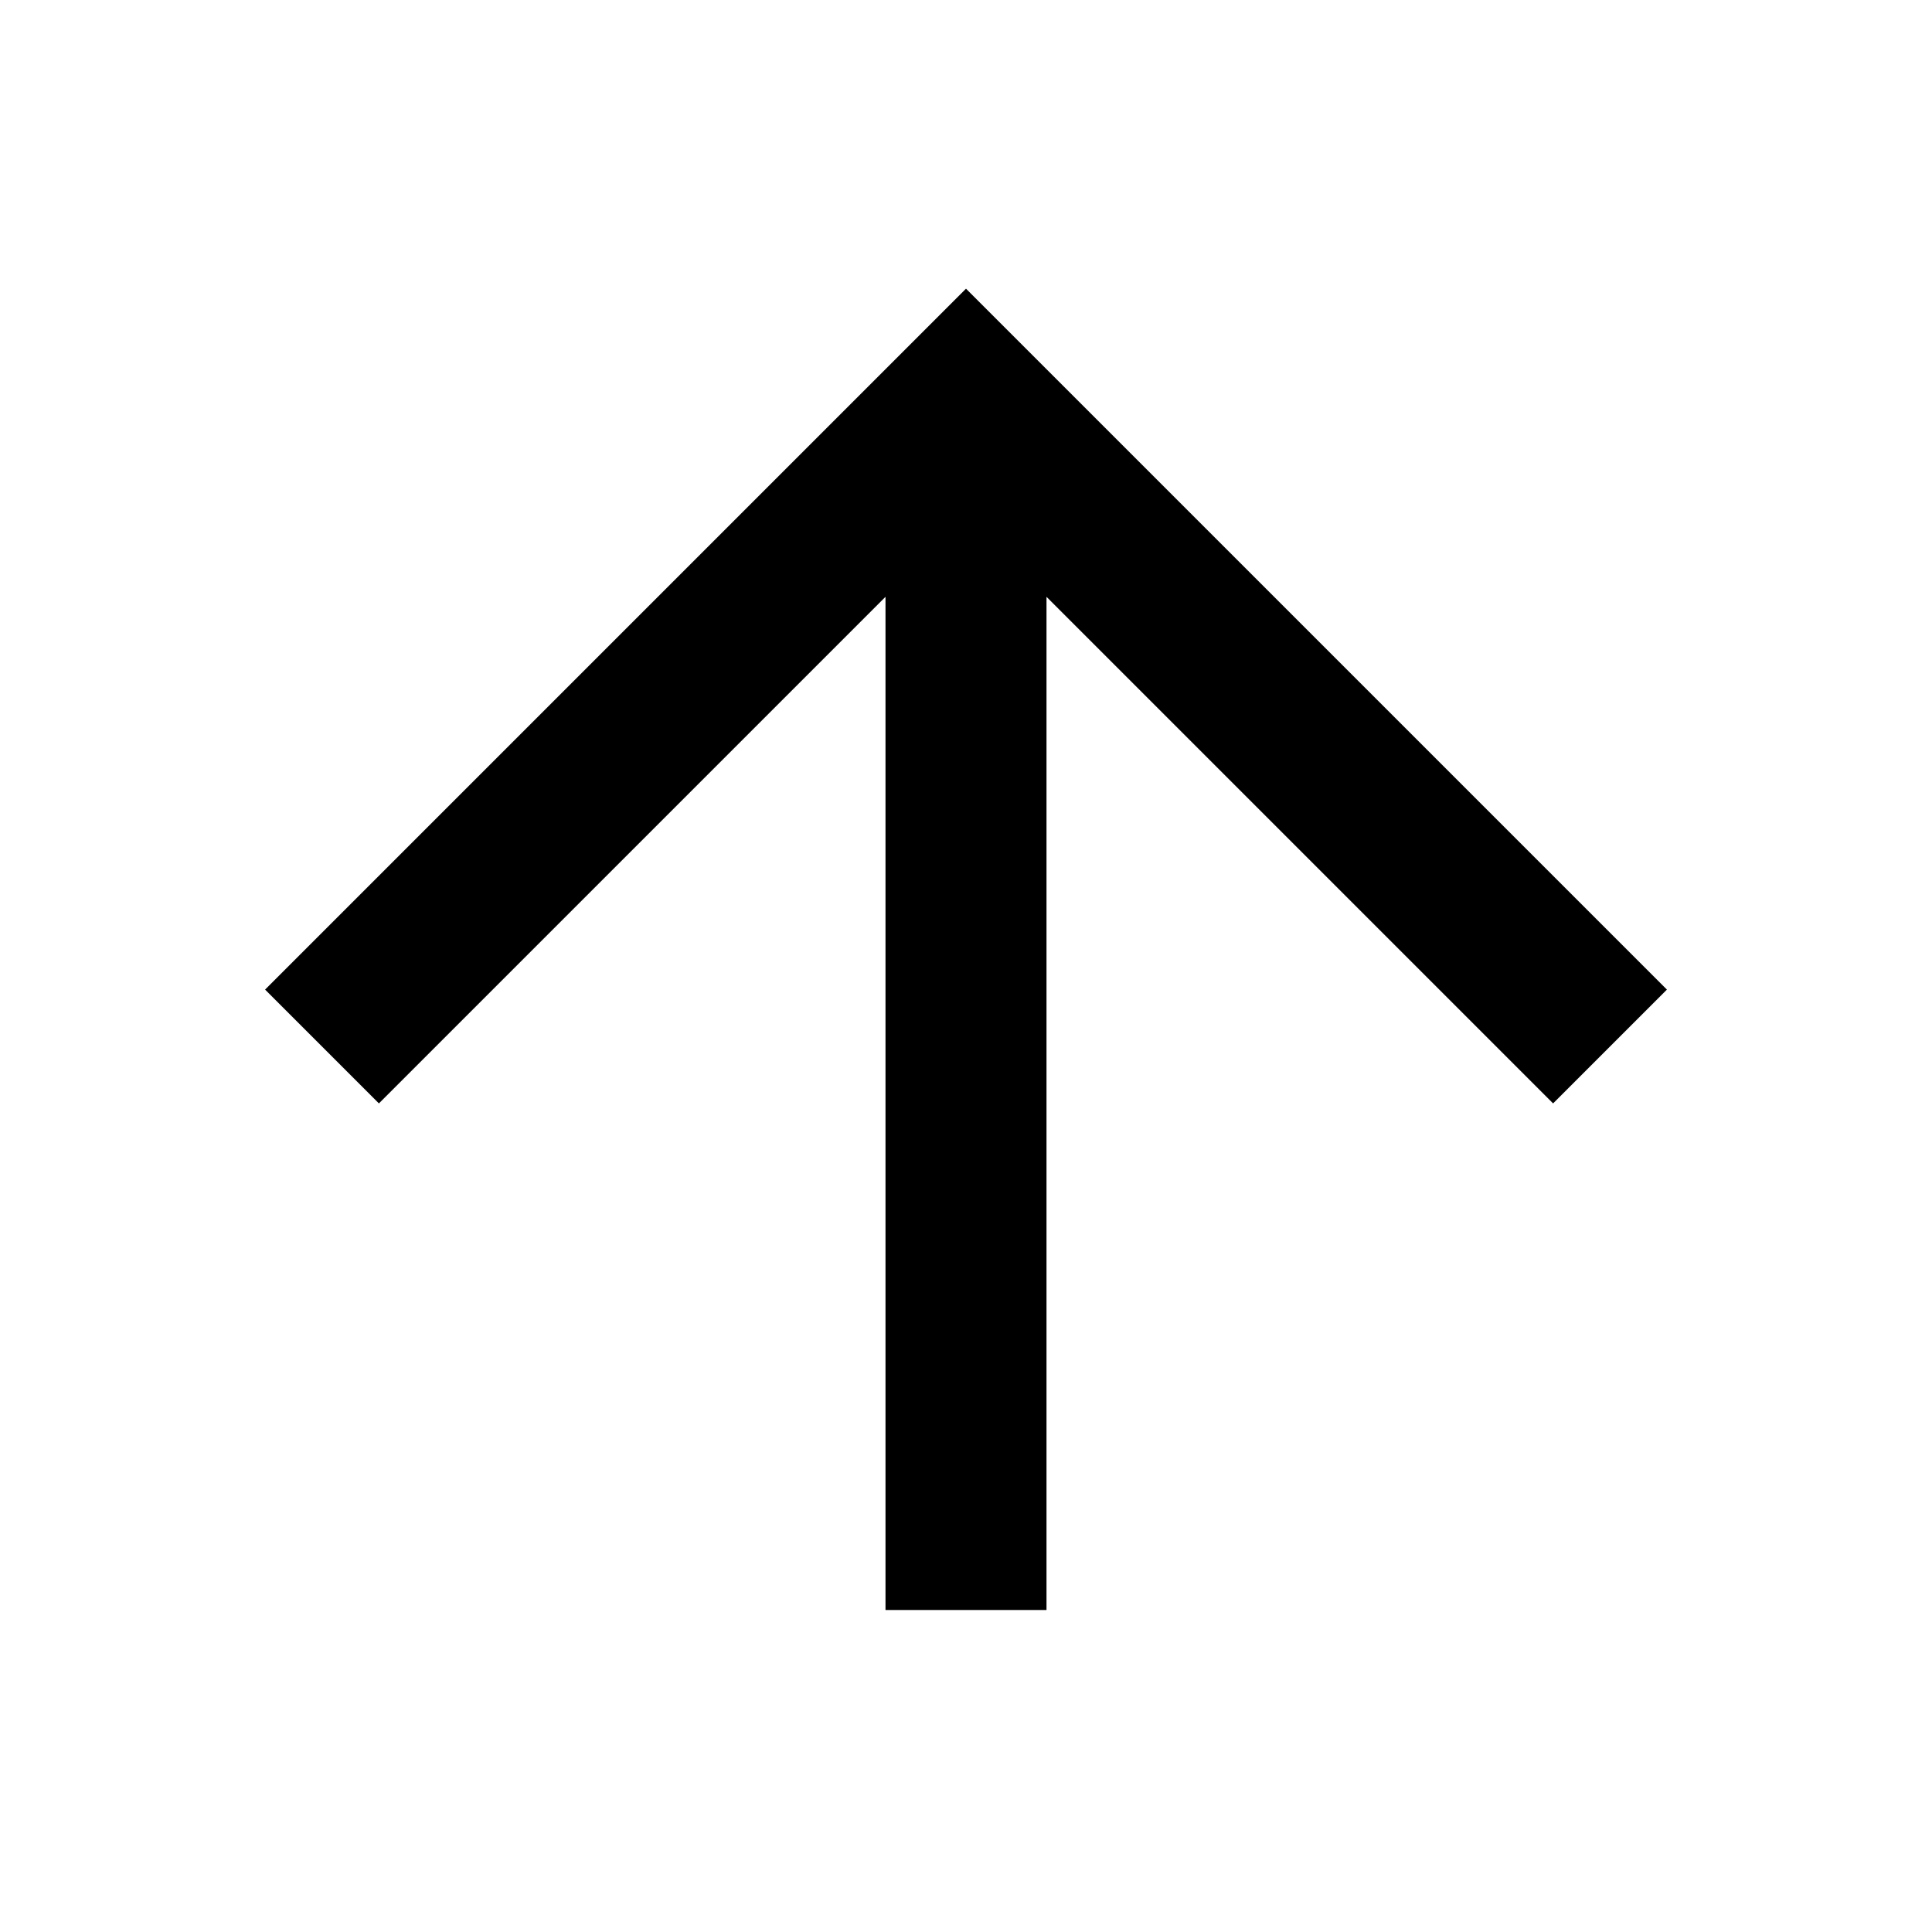 <svg width="24" height="24" viewBox="0 0 24 24" fill="none" xmlns="http://www.w3.org/2000/svg">
<path d="M12 3.586L20.707 12.293L19.293 13.707L13 7.414V20H11V7.414L4.707 13.707L3.293 12.293L12 3.586Z" fill="black"/>
</svg>
